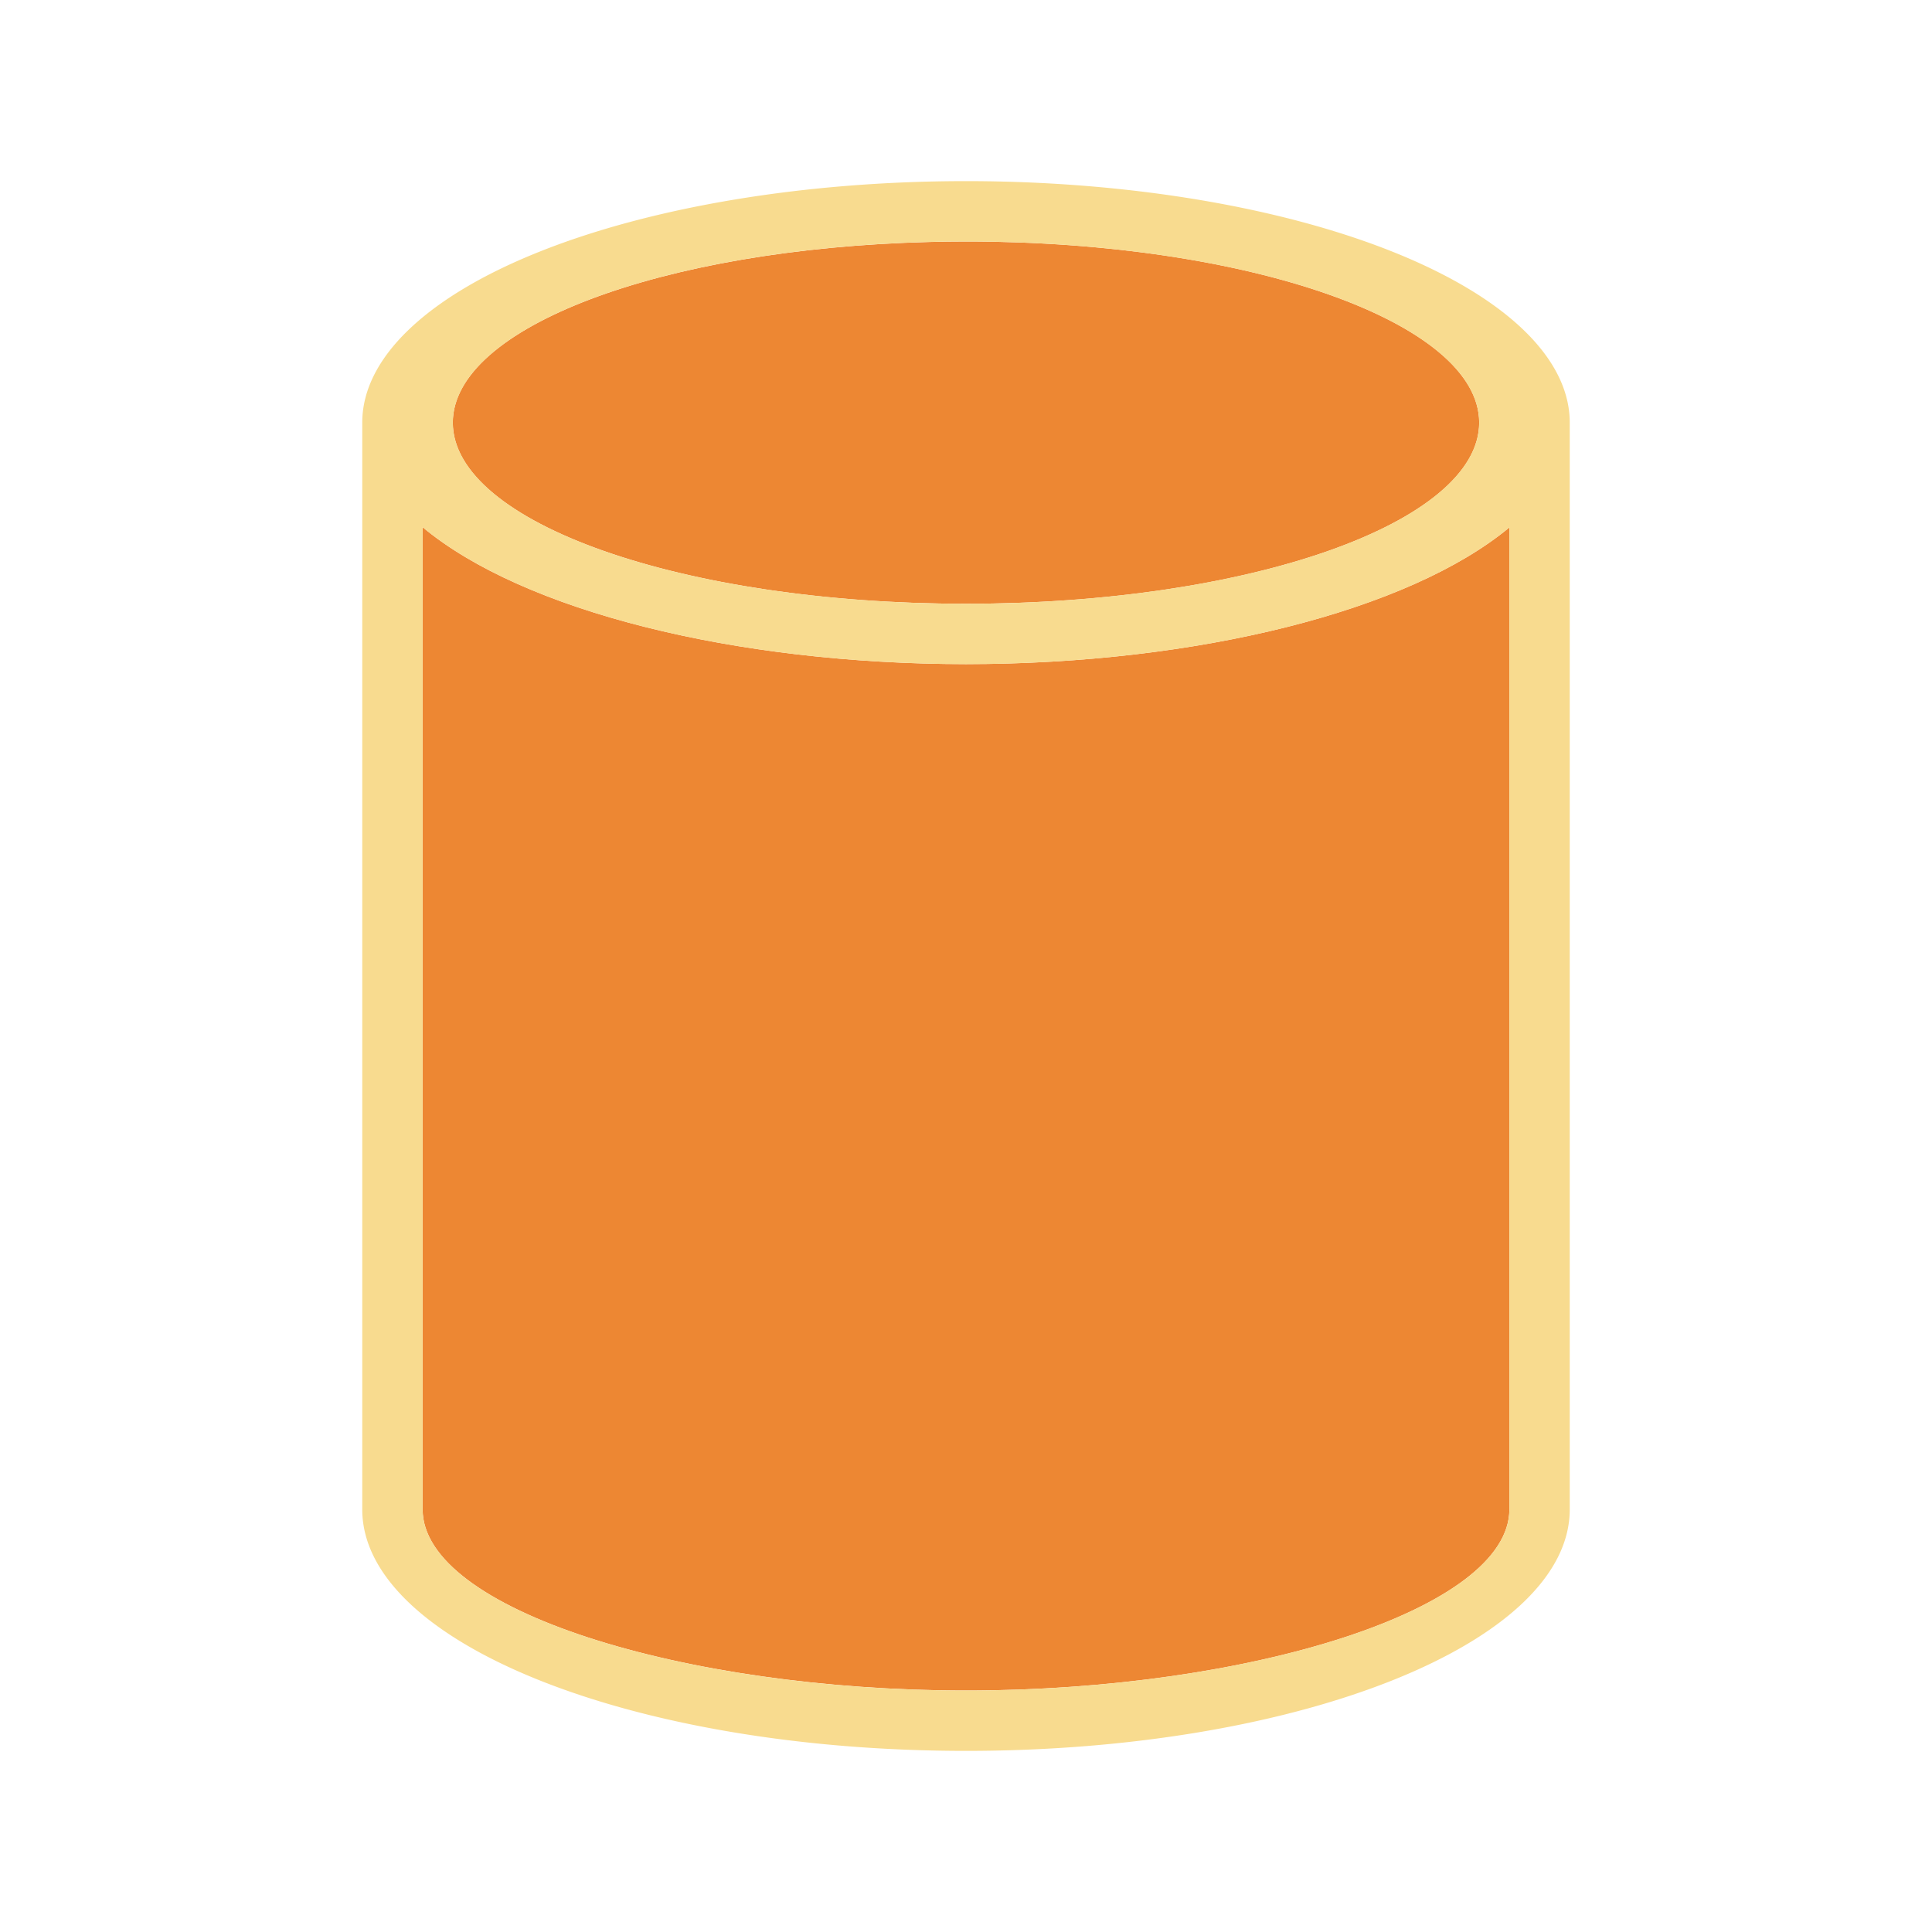<svg viewBox="0 0 32 32" xmlns="http://www.w3.org/2000/svg"><path d="m16 4c-.201 0-.401.003-.602.008h-.002c-4.449.112-7.896 1.418-7.896 2.992 0 1.657 3.806 3 8.5 3s8.5-1.343 8.5-3-3.806-3-8.5-3zm-9 4.732v16.268c0 1.657 4.306 3 9 3s9-1.343 9-3v-16.264c-1.666 1.383-5.163 2.262-9 2.264-3.84-.002-7.337-.883-9-2.268z" fill="#ed8733"/><path d="m16 3a10 4 0 0 0 -10 4v18c0 2.209 4.477 4 10 4s10-1.791 10-4v-18a10 4 0 0 0 -10-4zm0 1a8.5 3 0 0 1 8.5 3 8.5 3 0 0 1 -8.5 3 8.5 3 0 0 1 -8.5-3 8.5 3 0 0 1 8.5-3zm-9 4.732a10 4 0 0 0 9 2.268 10 4 0 0 0 9-2.264v16.264c0 1.657-4.306 3-9 3s-9-1.343-9-3z" fill="#f8db8f"/></svg>